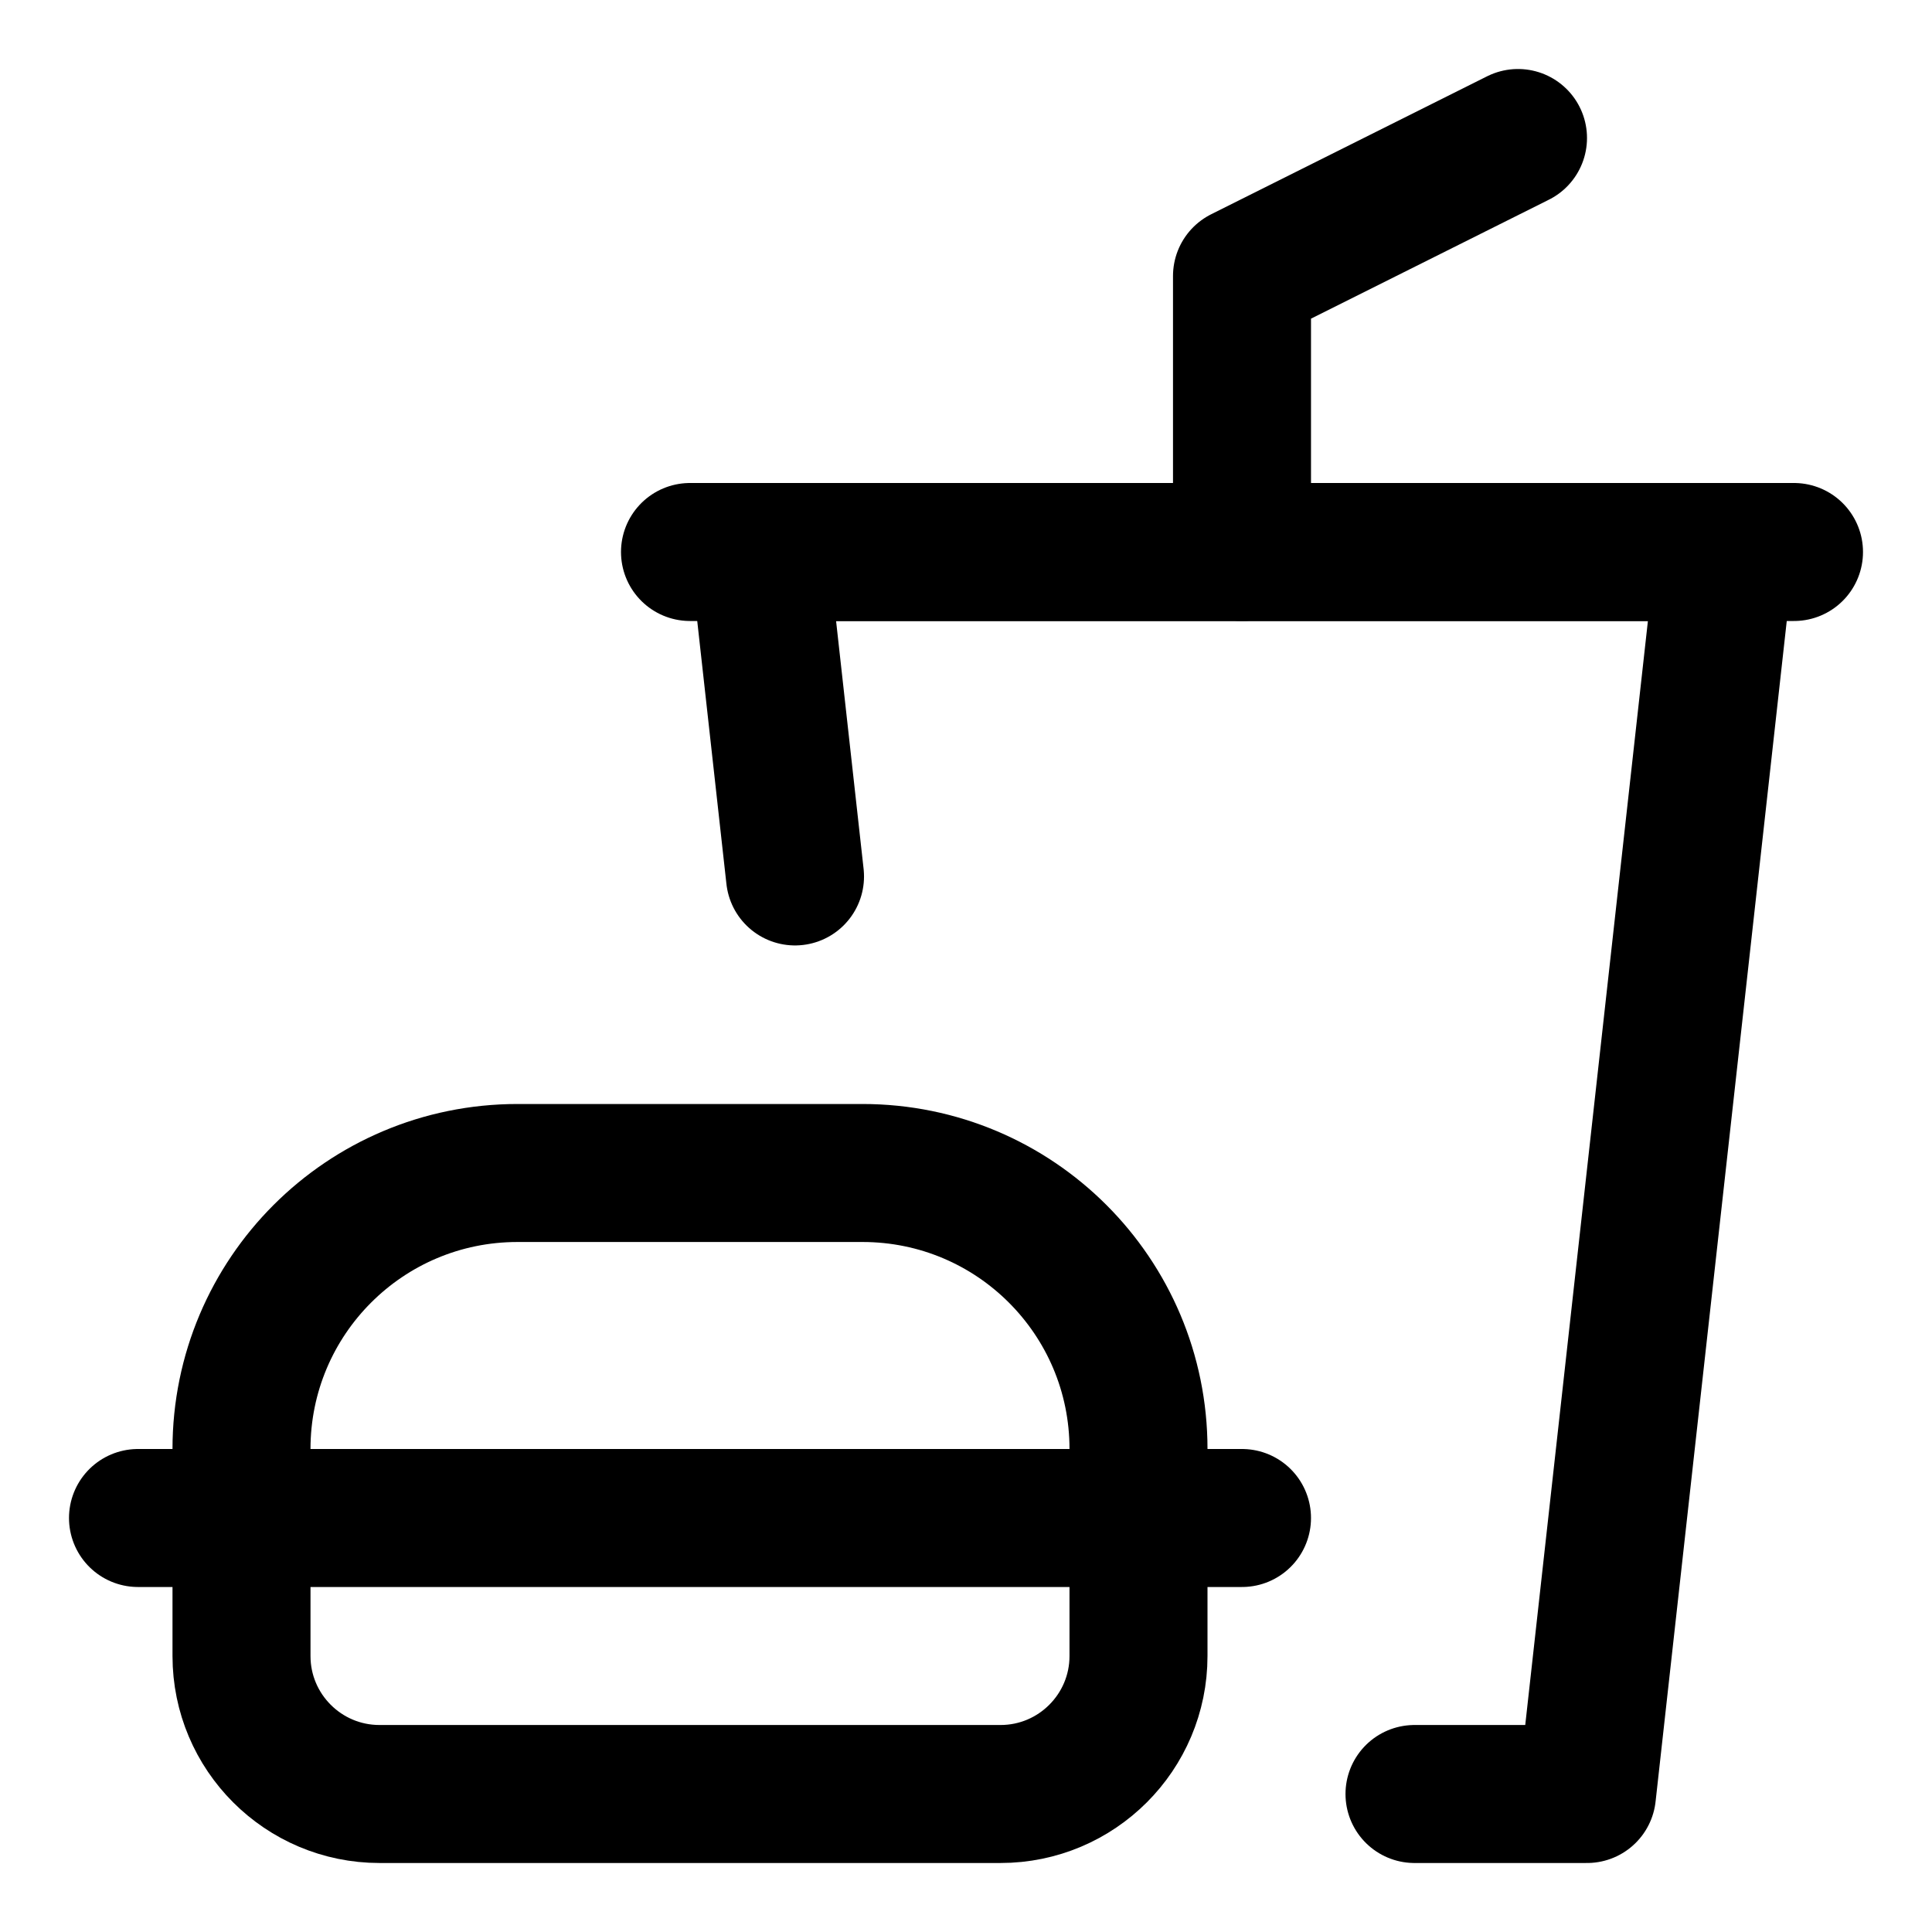 <svg xmlns="http://www.w3.org/2000/svg" fill="none" viewBox="0 0 14 14"><g id="lunch-set-fastfood"><path id="Vector 3098" stroke="#000000" stroke-linecap="round" stroke-linejoin="round" d="M5 4h8" stroke-width="1"></path><path id="Vector 3100" stroke="#000000" stroke-linecap="round" stroke-linejoin="round" d="M9 4V2l2 -1" stroke-width="1"></path><path id="Vector 3101" stroke="#000000" stroke-linecap="round" stroke-linejoin="round" d="M1 11h8" stroke-width="1"></path><path id="Vector 3102" stroke="#000000" stroke-linecap="round" stroke-linejoin="round" d="M1.75 10.5V12c0 0.552 0.448 1 1 1h4.5c0.552 0 1 -0.448 1 -1v-1.5c0 -1.105 -0.895 -2 -2 -2h-2.5c-1.105 0 -2 0.895 -2 2Z" stroke-width="1"></path><path id="Vector 3103" stroke="#000000" stroke-linecap="round" stroke-linejoin="round" d="M10.25 13h1.25l1 -9h-7l0.261 2.351" stroke-width="1"></path></g></svg>